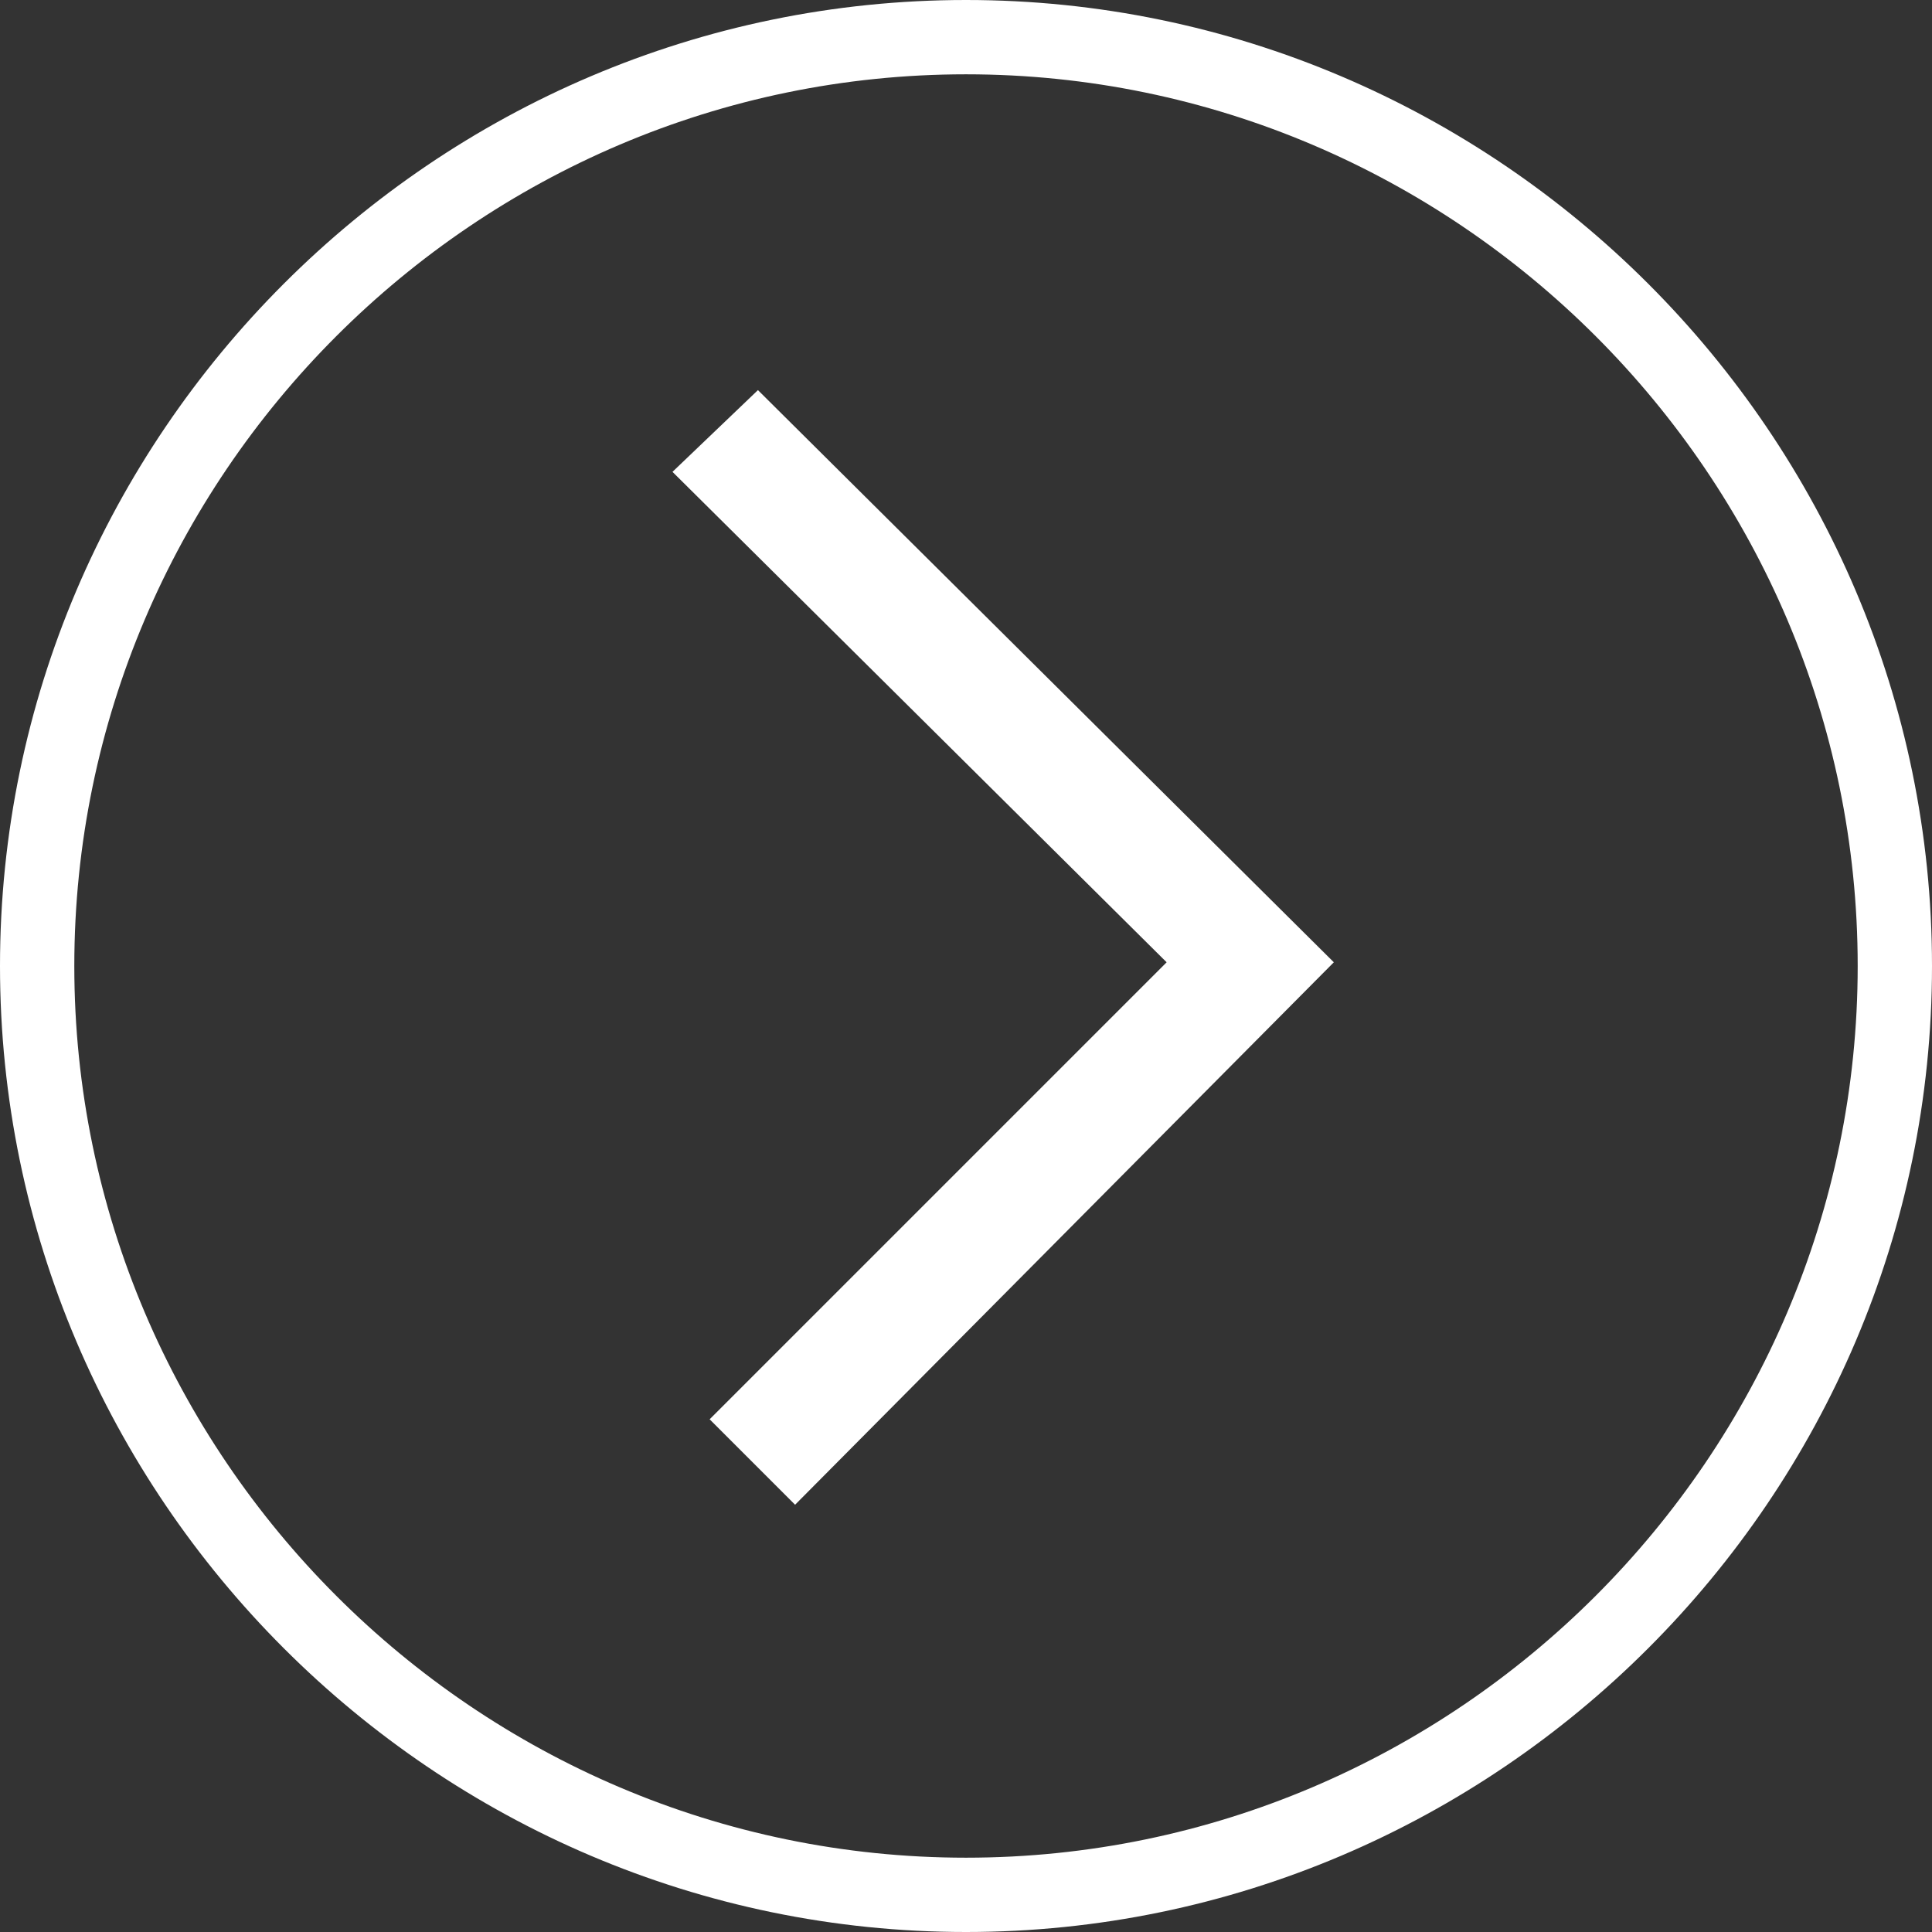 <?xml version="1.0" encoding="utf-8"?>
<!-- Generator: Adobe Illustrator 19.1.0, SVG Export Plug-In . SVG Version: 6.00 Build 0)  -->
<svg version="1.1" id="Layer_1" xmlns="http://www.w3.org/2000/svg" xmlns:xlink="http://www.w3.org/1999/xlink" x="0px" y="0px"
	 width="52px" height="52px" viewBox="-105 30 52 52" style="enable-background:new -105 30 52 52;" xml:space="preserve">
<rect x="-105" y="30" width="52" height="52" fill="#333333" stroke="none"/>
<style type="text/css">
	.st0{fill:#FFFFFF;}
</style>
<g>
	<path class="st0" d="M-79,82c-14.3,0-26-11.7-26-26c0-14.3,11.7-26,26-26c14.3,0,26,11.7,26,26C-53,70.3-64.7,82-79,82z M-79,32
		c-13.2,0-24,10.8-24,24s10.8,24,24,24s24-10.8,24-24S-65.8,32-79,32z"/>
	<polygon class="st0" points="-73.6,55.9 -85.9,68.2 -83.6,70.5 -69.1,55.9 -84.6,40.5 -86.9,42.7 	"/>
</g>
</svg>
